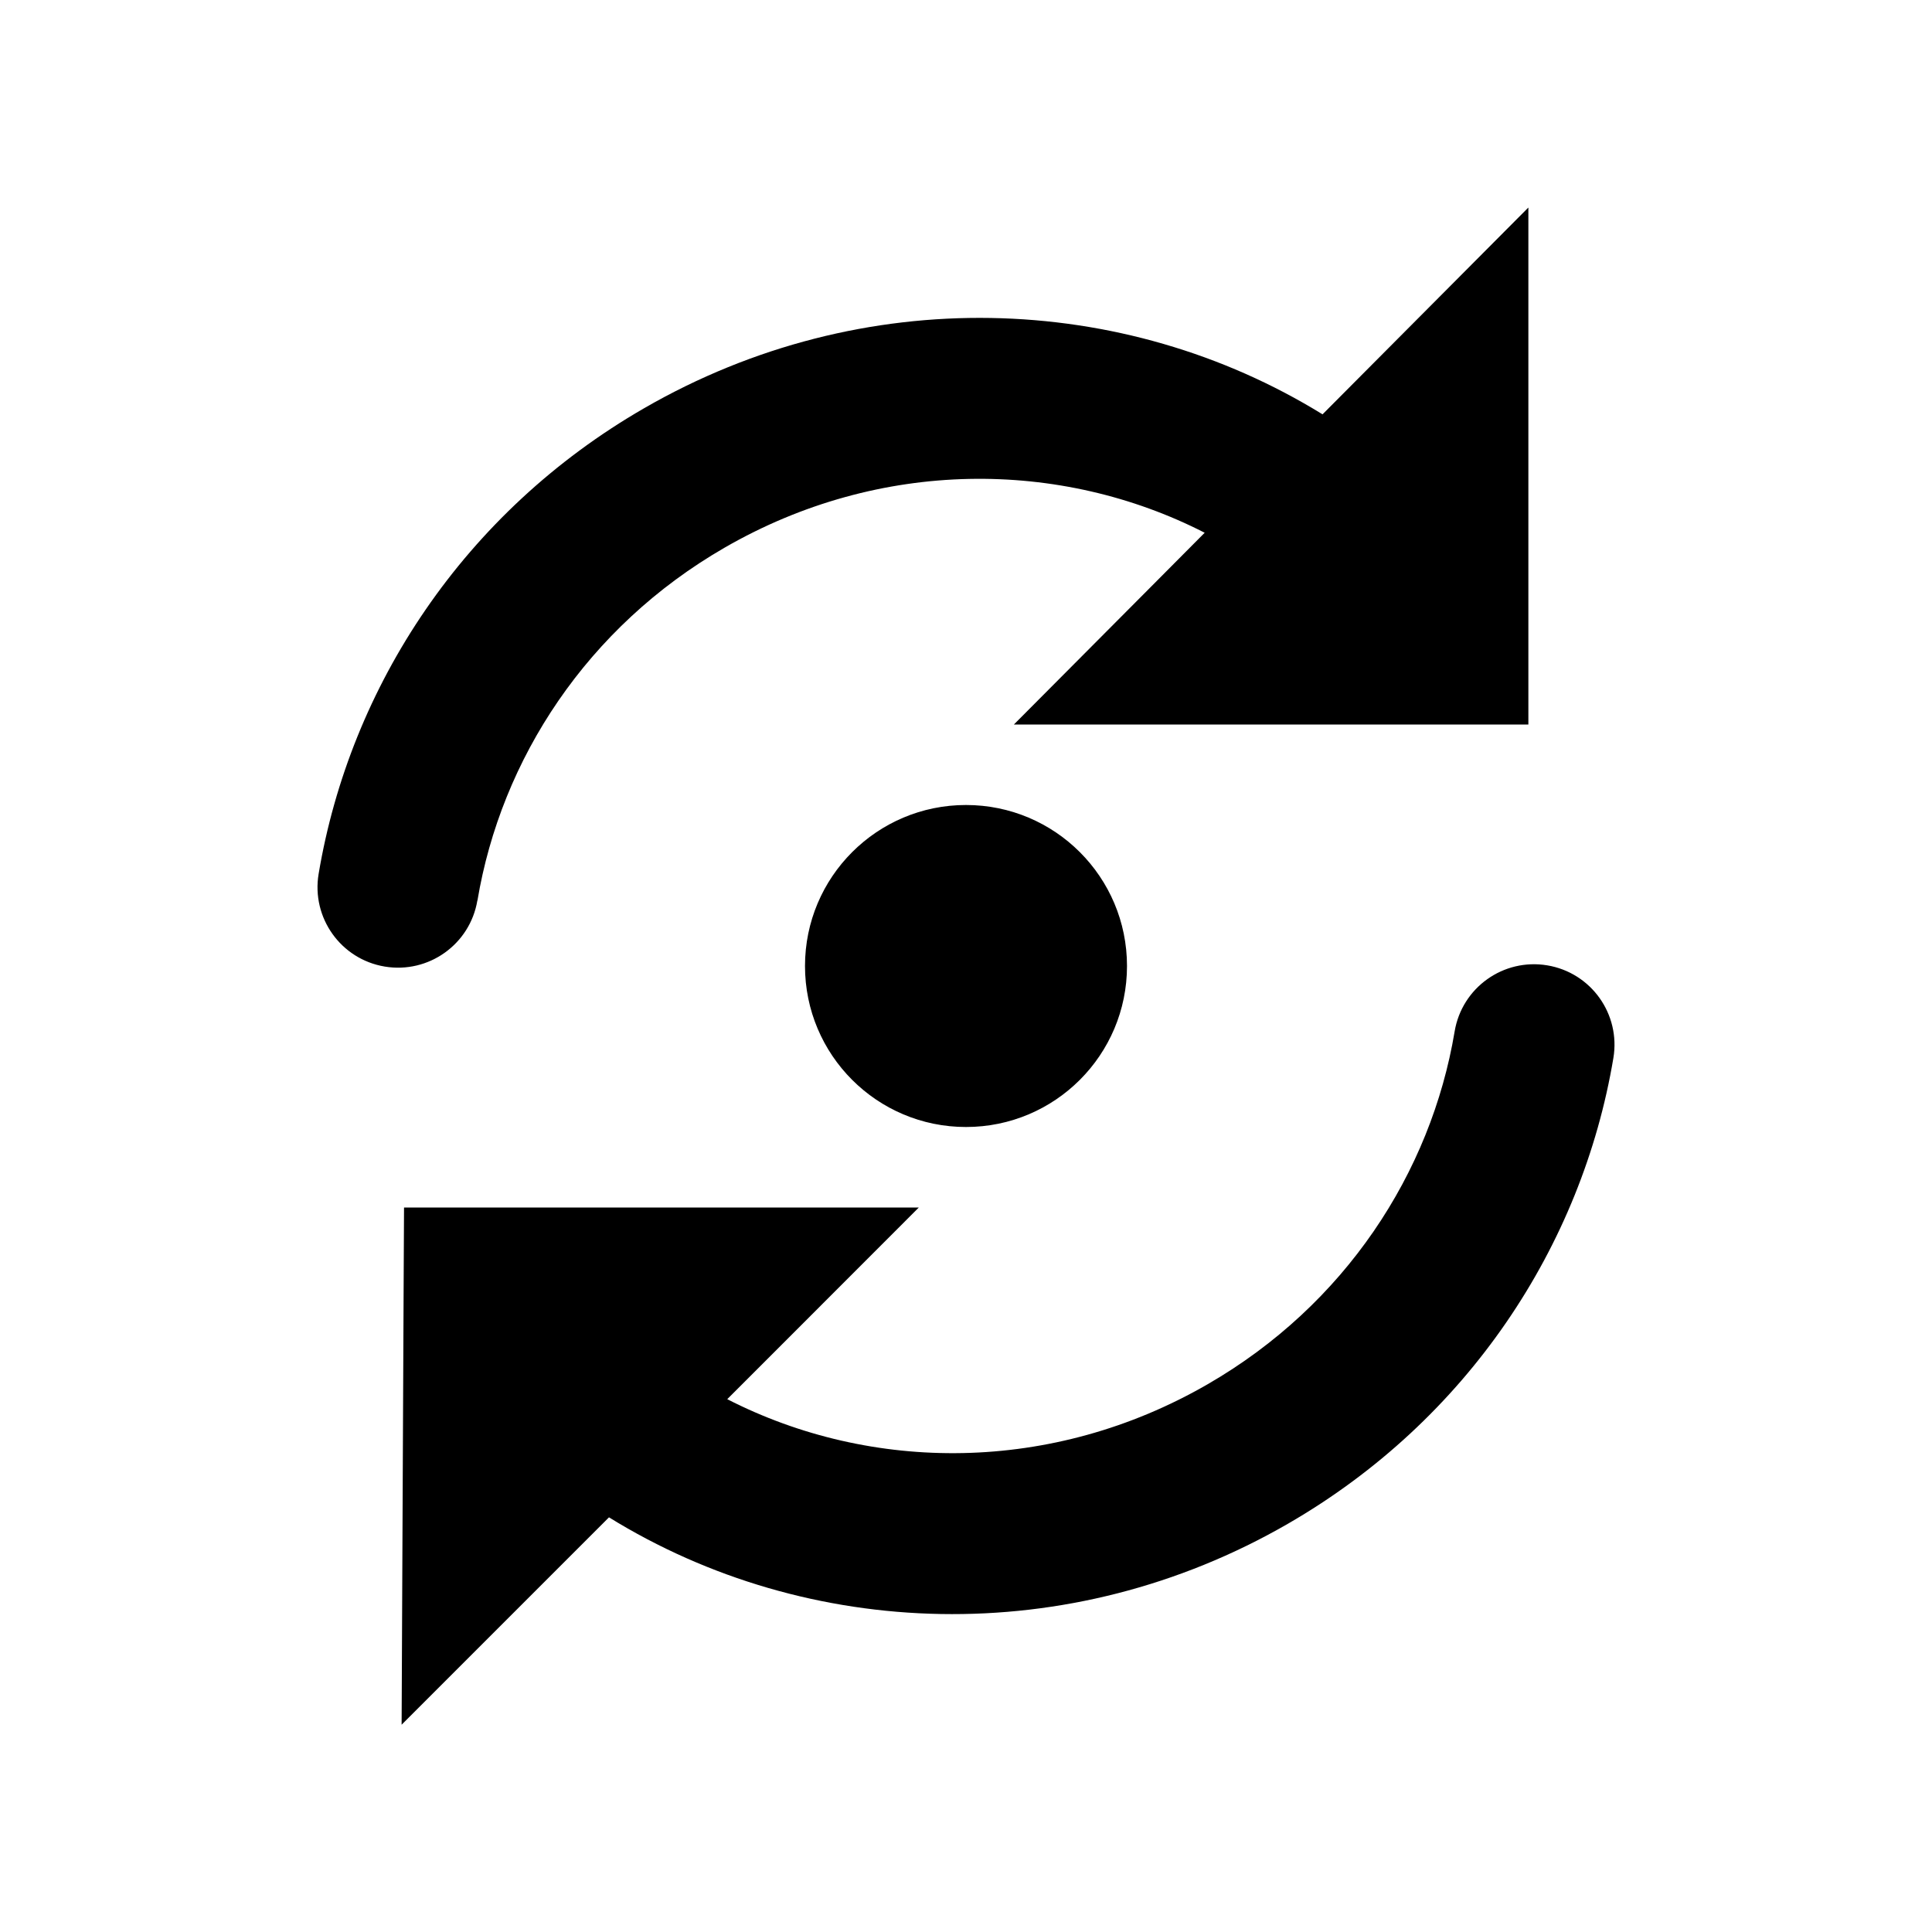 <svg xmlns="http://www.w3.org/2000/svg" viewBox="0 0 24 24">
  <path fill-rule="evenodd" d="M5.931 11.187c.294-1.758 1.364-3.399 3.069-4.383 1.931-1.115 4.175-1.102 5.965-.186l-.673.677-1.697 1.705H18.986V2.578l-1.709 1.717-.848.852c-2.468-1.522-5.71-1.645-8.429-.075C5.766 6.361 4.349 8.523 3.958 10.856c-.091.545.276 1.06.821 1.151.545.091 1.06-.276 1.151-.821zm.083 3.813H5.019l-.005.995-.014 3-.011 2.43 1.718-1.718.858-.858c2.469 1.526 5.714 1.65 8.435.079 2.233-1.29 3.651-3.451 4.042-5.785.091-.545-.276-1.06-.821-1.151-.545-.091-1.06.276-1.151.821-.294 1.758-1.364 3.399-3.069 4.383-1.931 1.115-4.177 1.102-5.967.185l.674-.674L11.414 15H9l-2.986-0zM12 14c1.105 0 2-.895 2-2s-.895-2-2-2S10 10.895 10 12 10.895 14 12 14z" clip-rule="evenodd"/>
</svg>